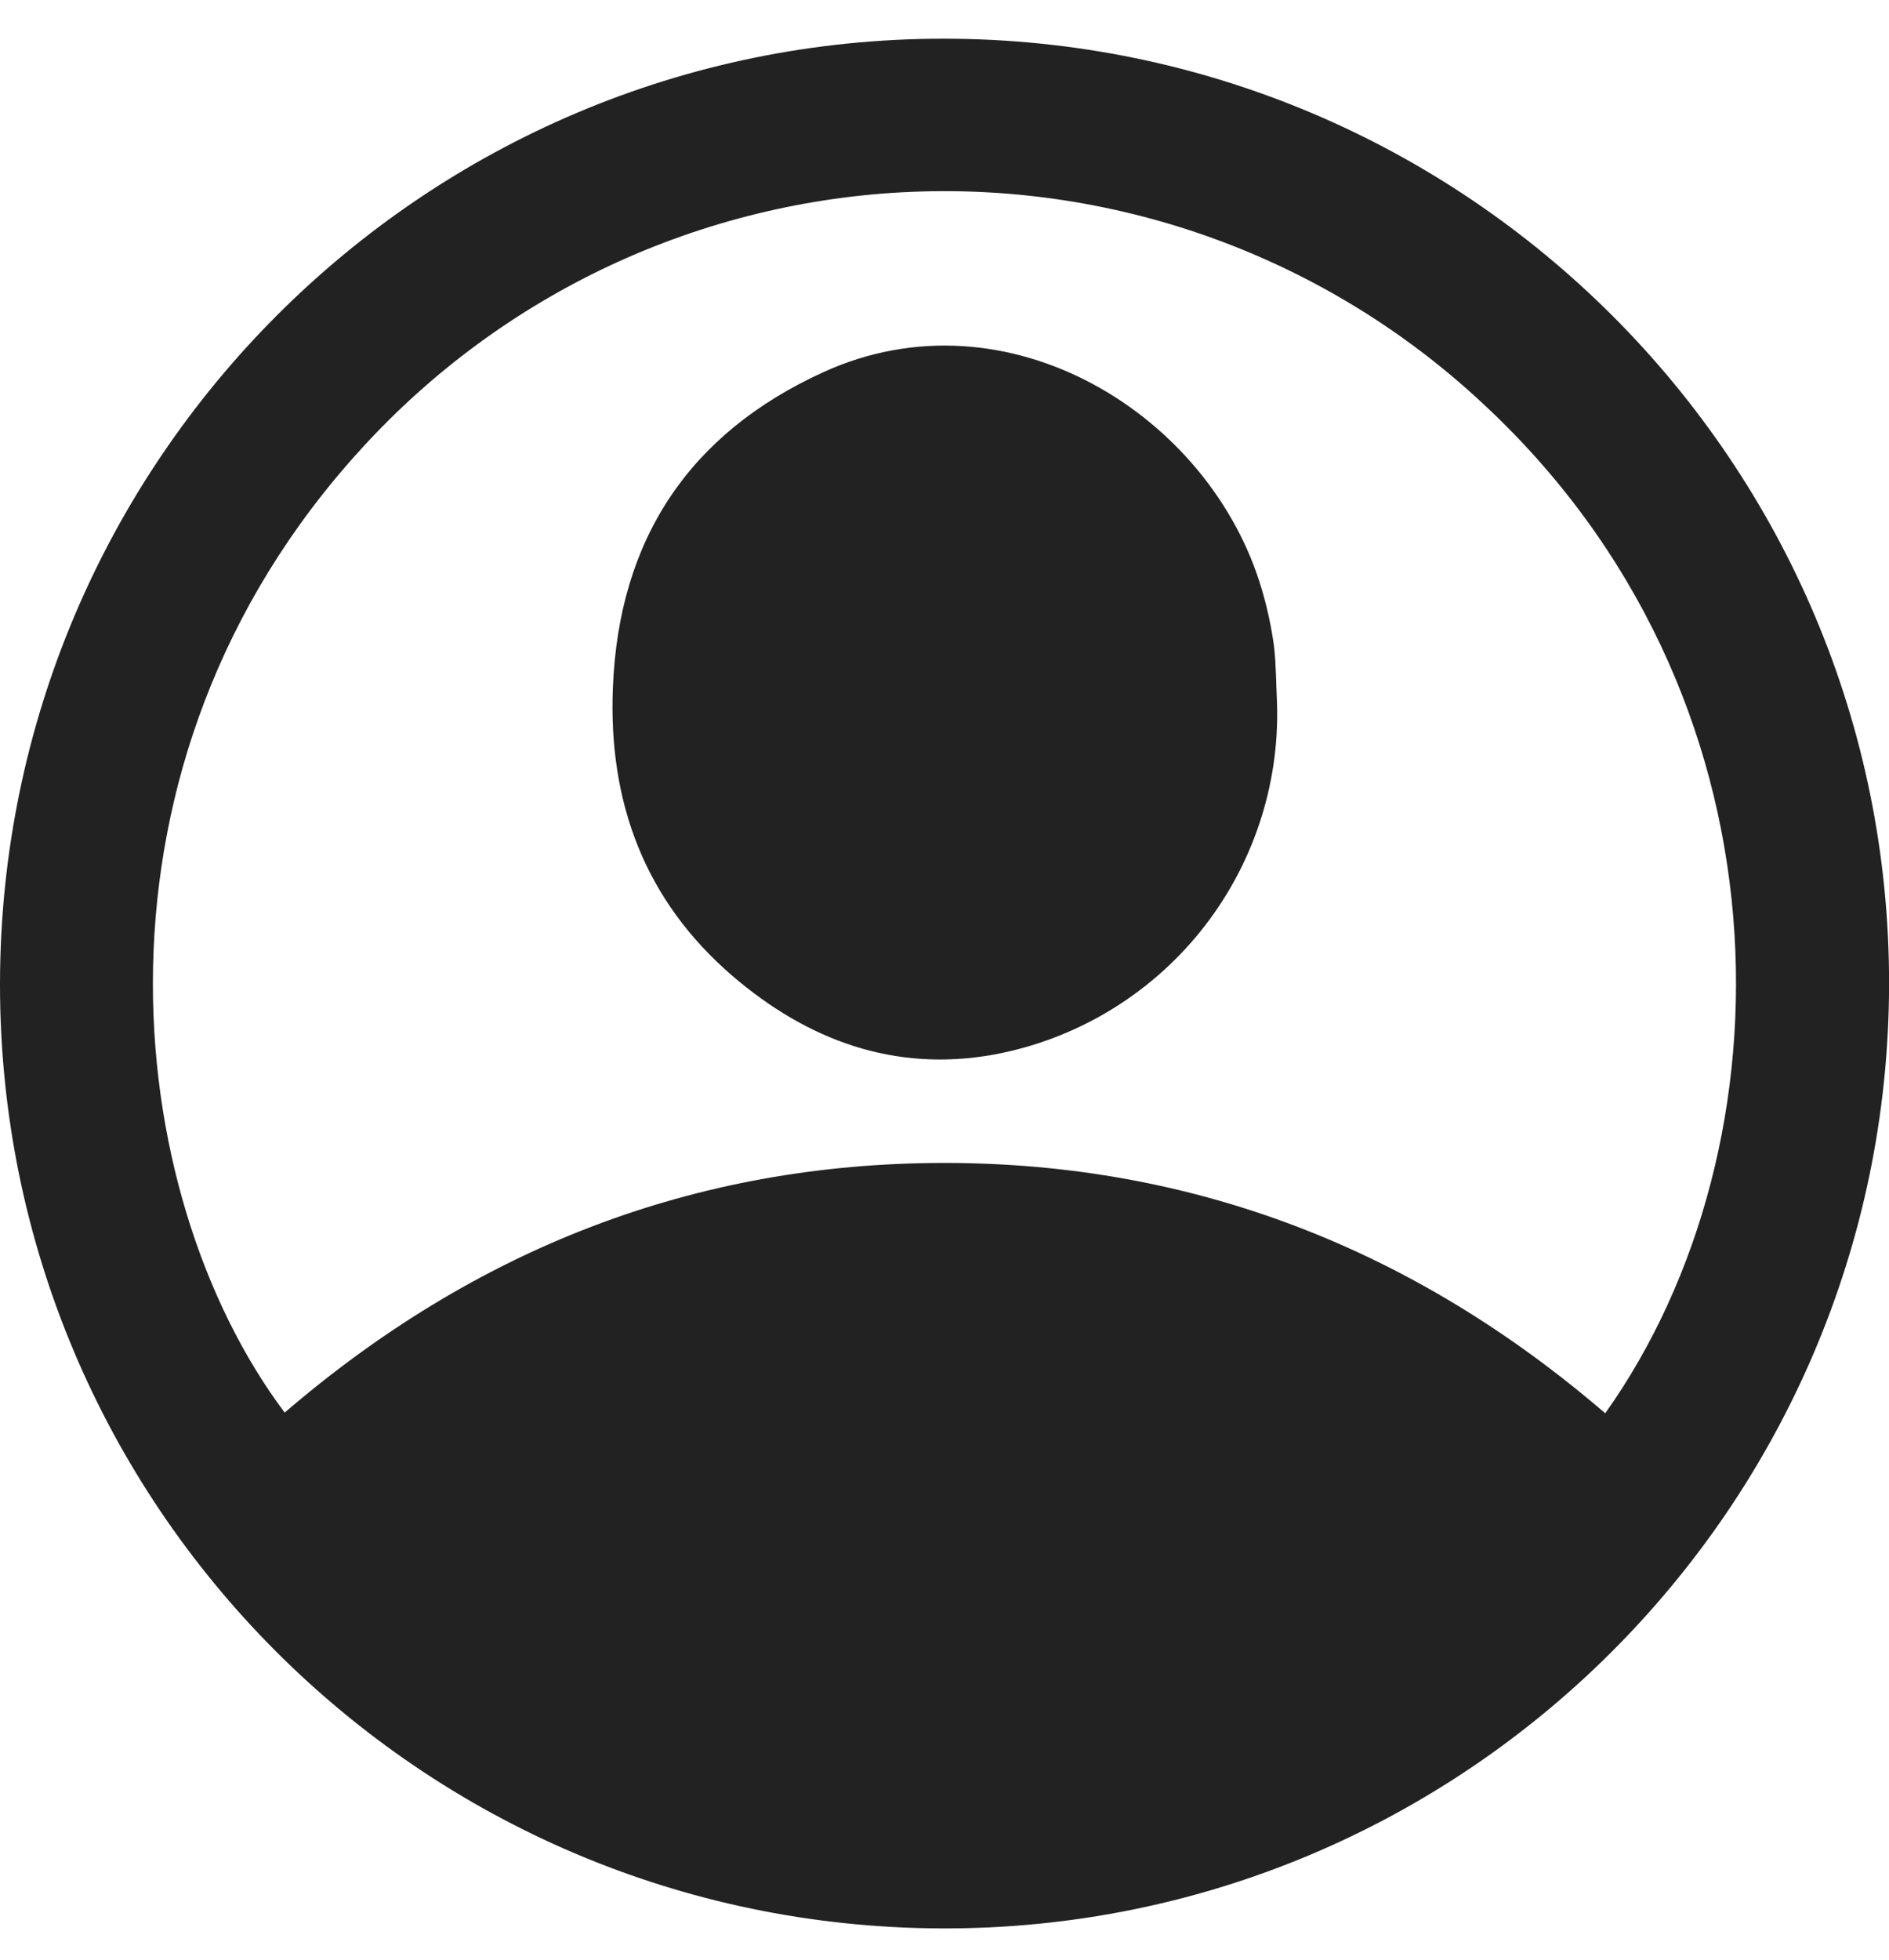 <svg width="27" height="28" viewBox="0 0 27 28" fill="none" xmlns="http://www.w3.org/2000/svg">
  <g clip-path="url(#clip0_1769_356)">
    <path d="M7.79256e-06 14.053C0.009 6.595 6.052 0.549 13.493 0.553C20.964 0.557 27.016 6.617 27.001 14.073C26.985 21.529 20.912 27.58 13.453 27.553C6.006 27.524 -0.008 21.492 7.79256e-06 14.053ZM22.944 20.193C25.669 16.357 25.689 9.905 21.165 5.738C20.073 4.726 18.792 3.94 17.396 3.426C16 2.912 14.515 2.679 13.029 2.741C11.542 2.803 10.082 3.159 8.733 3.787C7.385 4.416 6.174 5.306 5.171 6.405C1.041 10.913 1.714 17.044 4.069 20.183C6.78 17.855 9.909 16.618 13.493 16.616C17.078 16.615 20.229 17.858 22.944 20.193Z" fill="#222"/>
    <path d="M18.253 10.048C18.29 11.23 17.901 12.386 17.159 13.307C16.416 14.228 15.369 14.852 14.206 15.068C12.779 15.325 11.541 14.861 10.473 13.947C9.221 12.873 8.694 11.472 8.76 9.829C8.843 7.709 9.847 6.195 11.765 5.319C14.397 4.116 17.306 5.925 18.037 8.427C18.114 8.689 18.172 8.957 18.209 9.227C18.241 9.5 18.239 9.775 18.253 10.048Z" fill="#222"/>
  </g>
  <defs>
    <clipPath id="clip0_1769_356">
      <rect width="27" height="27" fill="#222" transform="translate(0 0.553)"/>
    </clipPath>
  </defs>
</svg>
